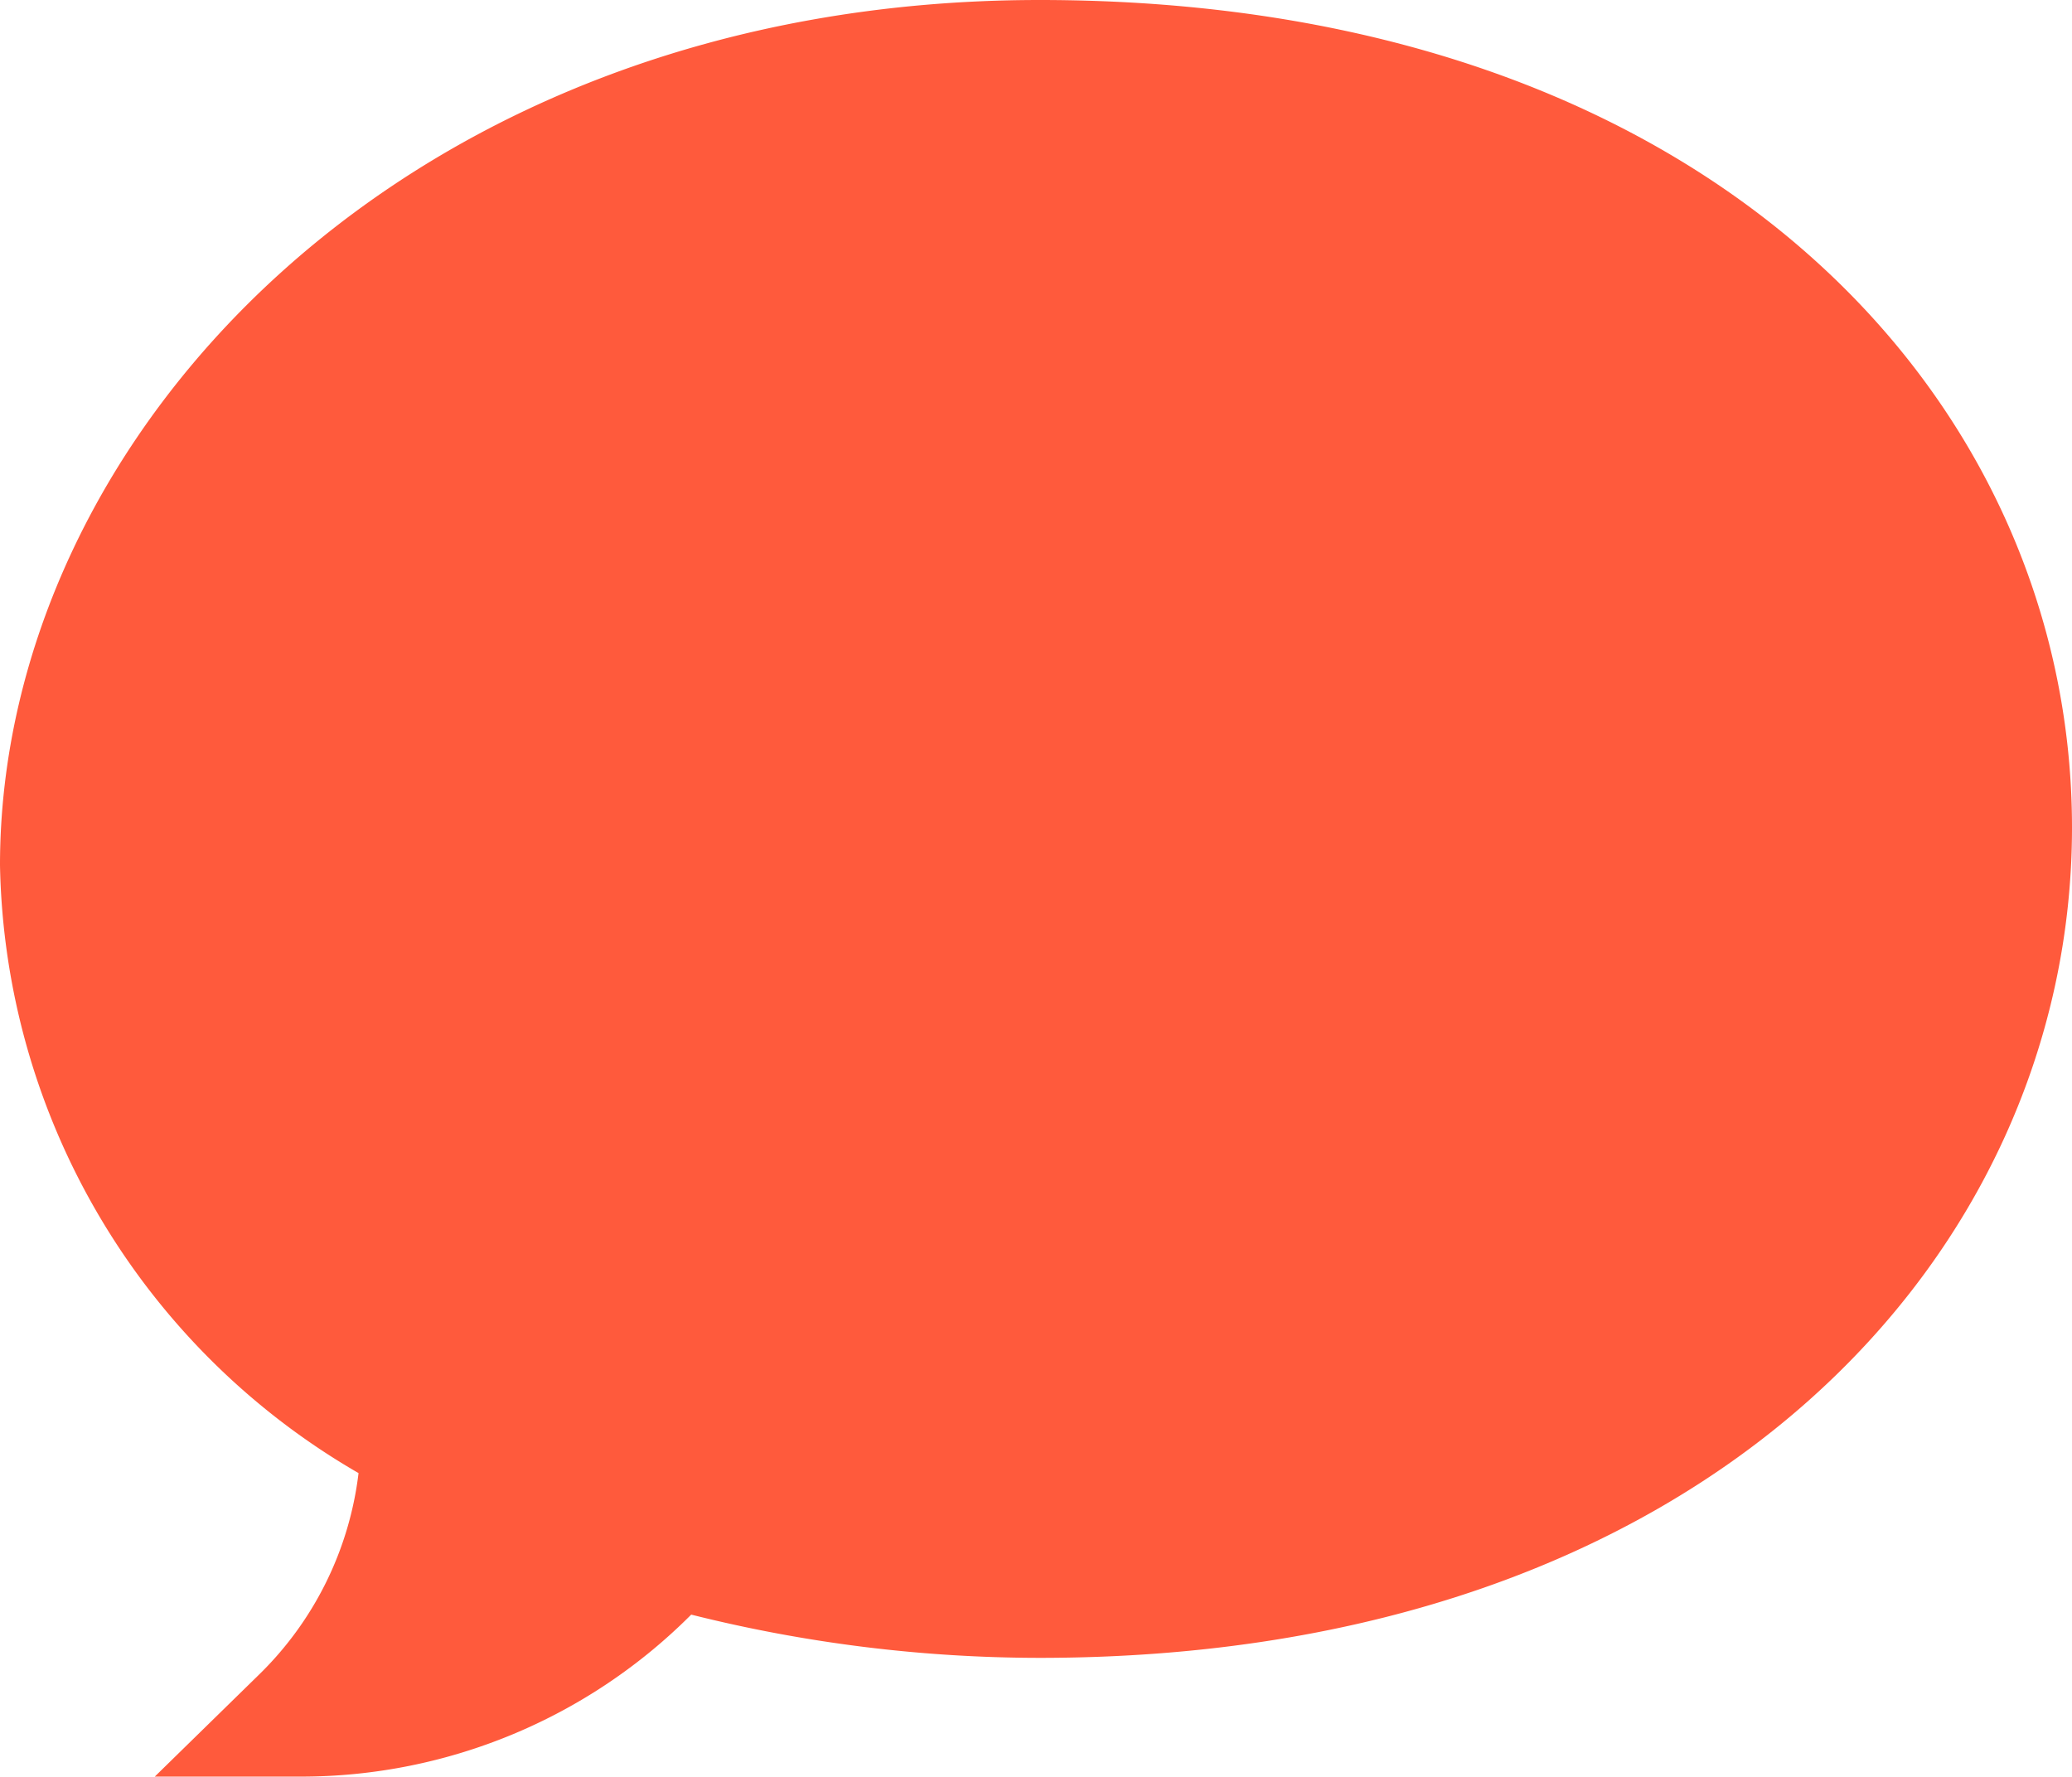 <svg id="Speech_Bubble" data-name="Speech Bubble" xmlns="http://www.w3.org/2000/svg" width="10.015" height="8.587" viewBox="0 0 10.015 8.587">
  <g id="Group_484" data-name="Group 484">
    <path id="Path_3877" data-name="Path 3877" d="M1.458,480.27H.748l.5-.489a1.632,1.632,0,0,0,.485-.978A3.467,3.467,0,0,1,0,475.865c0-2.074,1.958-4.182,5.025-4.182,3.248,0,4.99,1.94,4.99,4s-1.76,4.013-4.99,4.013a6.935,6.935,0,0,1-1.684-.209A2.663,2.663,0,0,1,1.458,480.27Z" transform="translate(0 -471.683)" fill="#ff5a3c"/>
  </g>
</svg>
